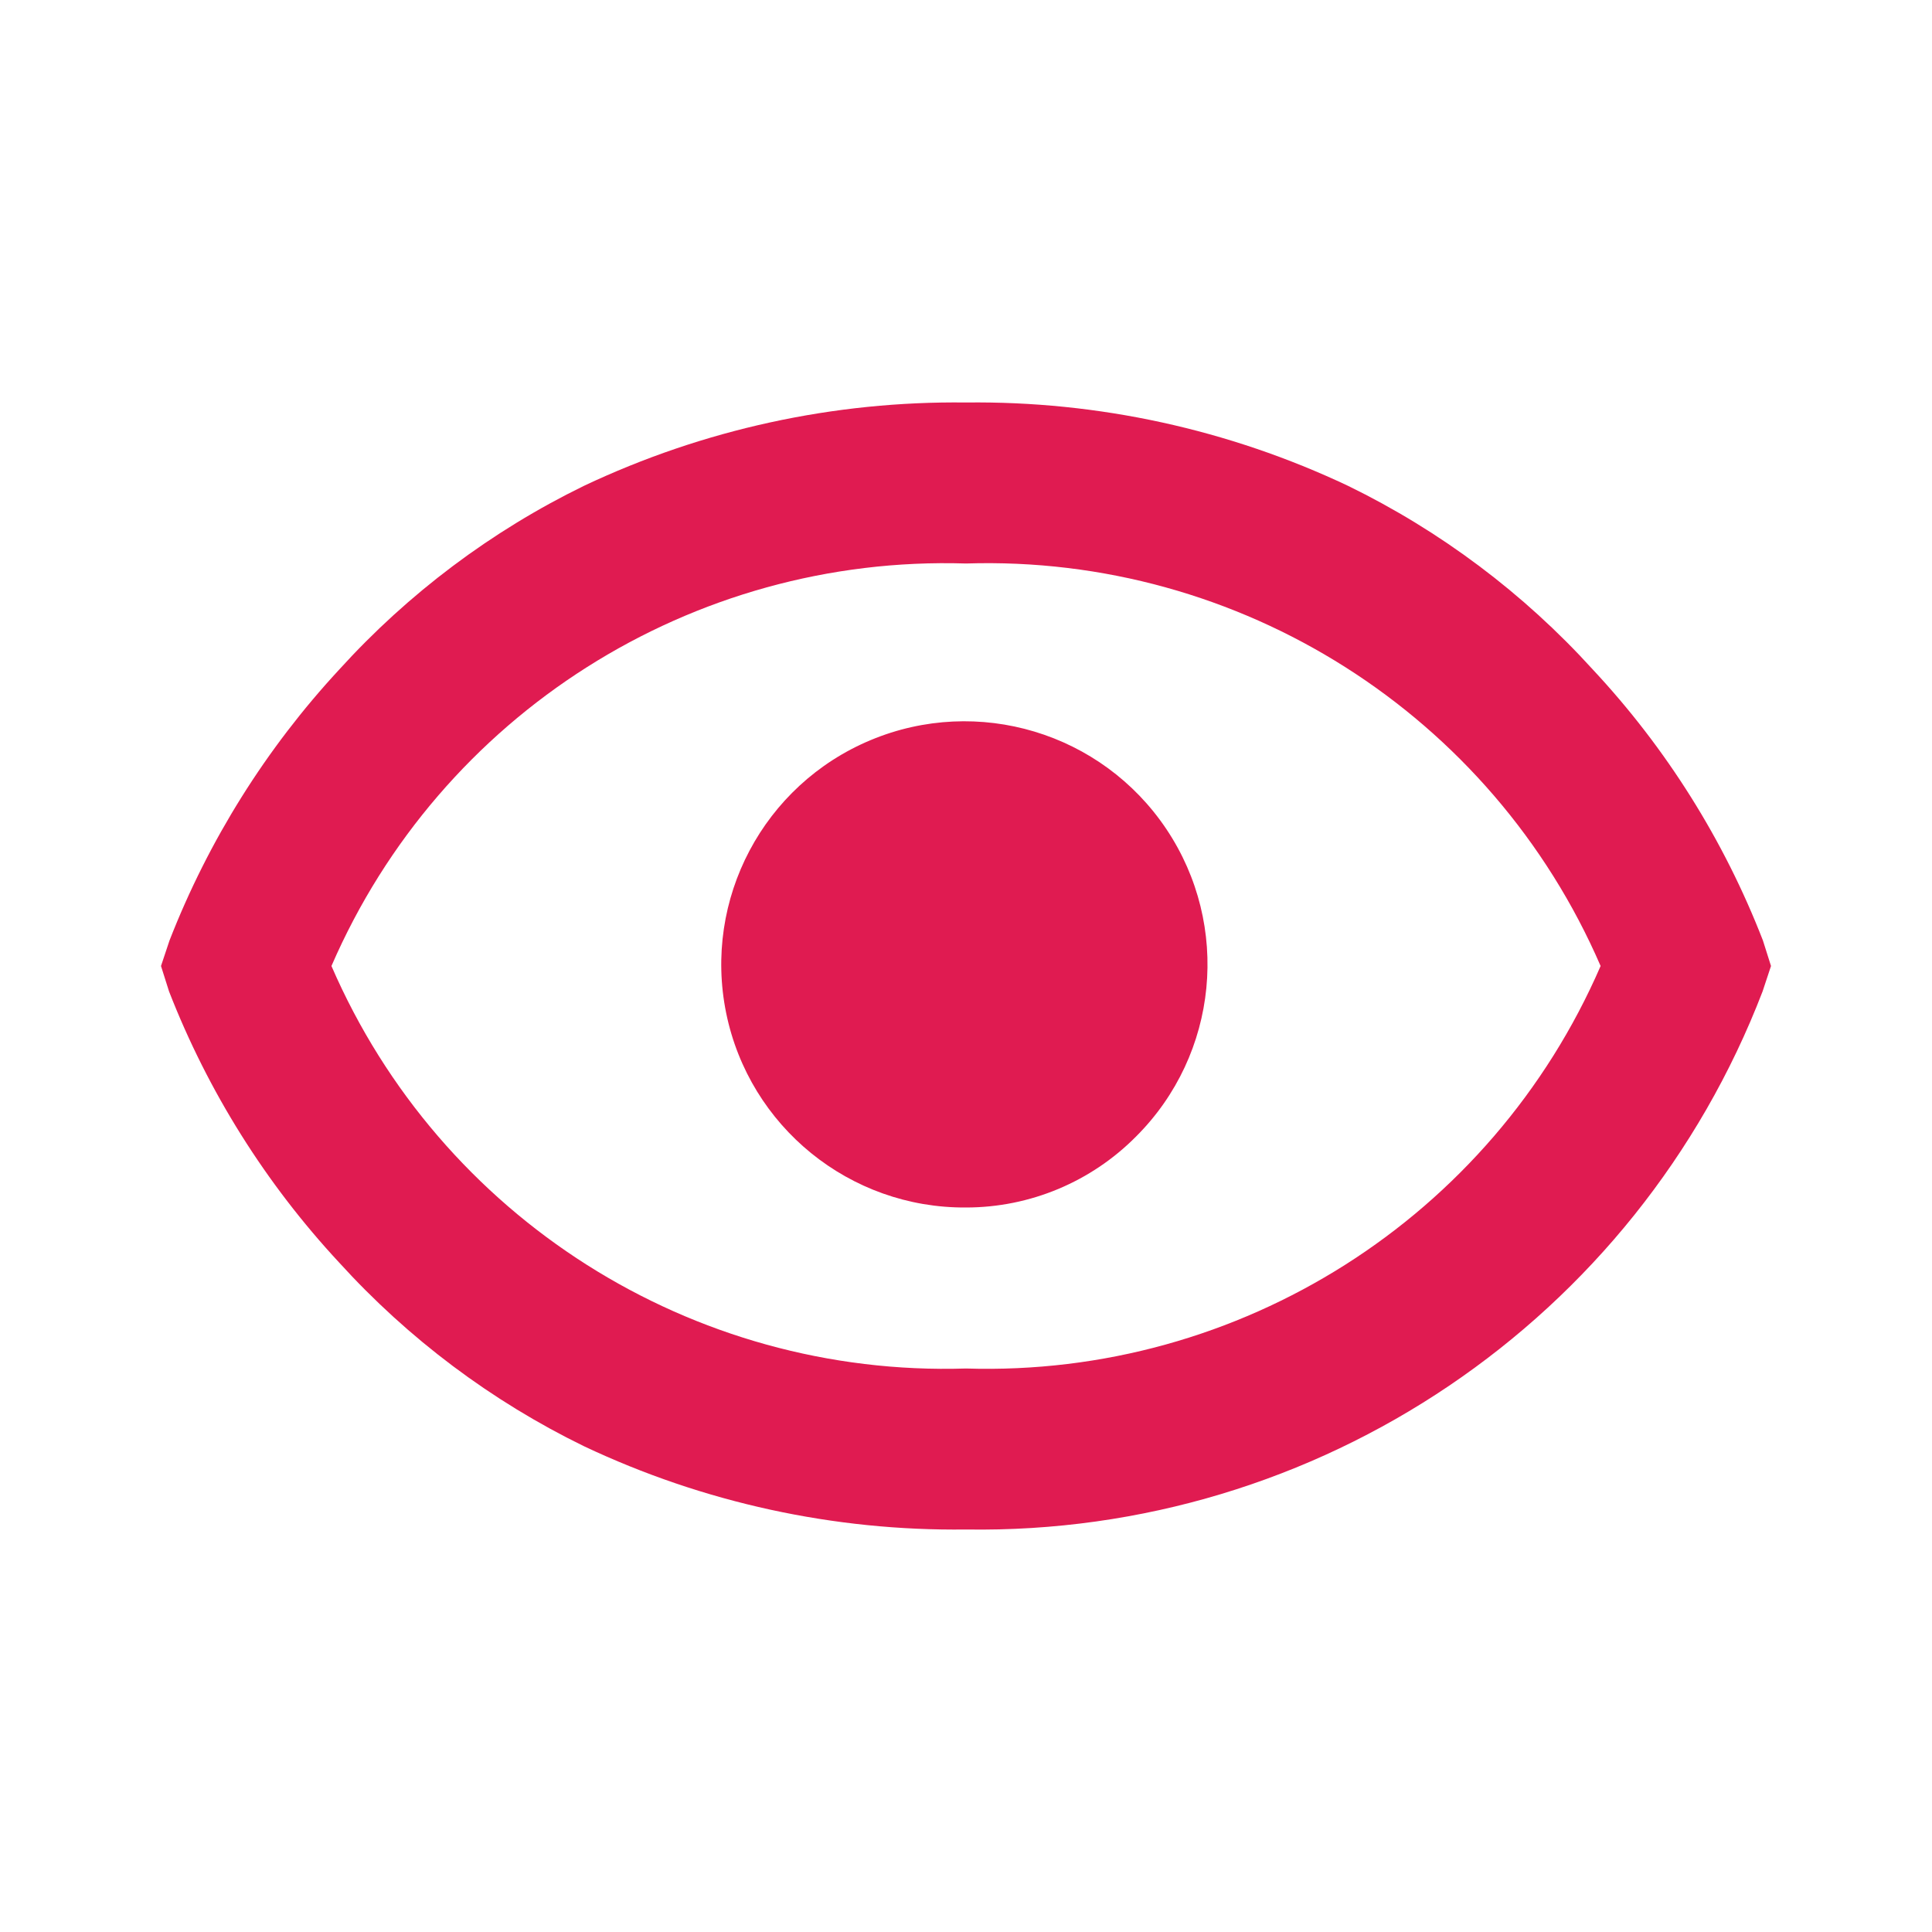<svg width="36" height="36" viewBox="0 0 36 36" fill="none" xmlns="http://www.w3.org/2000/svg">
<path d="M18 28.5C15.54 28.531 13.105 28 10.881 26.948C9.157 26.107 7.609 24.945 6.319 23.525C4.954 22.056 3.878 20.343 3.15 18.474L3 18L3.158 17.526C3.886 15.659 4.959 13.946 6.321 12.476C7.61 11.056 9.158 9.894 10.881 9.053C13.105 8.001 15.54 7.47 18 7.5C20.46 7.47 22.895 8.001 25.119 9.053C26.843 9.894 28.391 11.056 29.68 12.476C31.049 13.942 32.125 15.656 32.85 17.526L33 18L32.843 18.474C30.489 24.6 24.561 28.604 18 28.5ZM18 10.5C12.894 10.34 8.207 13.313 6.176 18C8.207 22.688 12.894 25.661 18 25.5C23.106 25.66 27.793 22.687 29.825 18C27.796 13.311 23.107 10.337 18 10.5ZM18 22.5C15.836 22.515 13.964 20.996 13.531 18.876C13.099 16.756 14.226 14.625 16.223 13.791C18.22 12.956 20.528 13.65 21.733 15.448C22.938 17.246 22.703 19.644 21.172 21.174C20.334 22.022 19.192 22.5 18 22.5Z" fill="#E01B51"/>
</svg>

